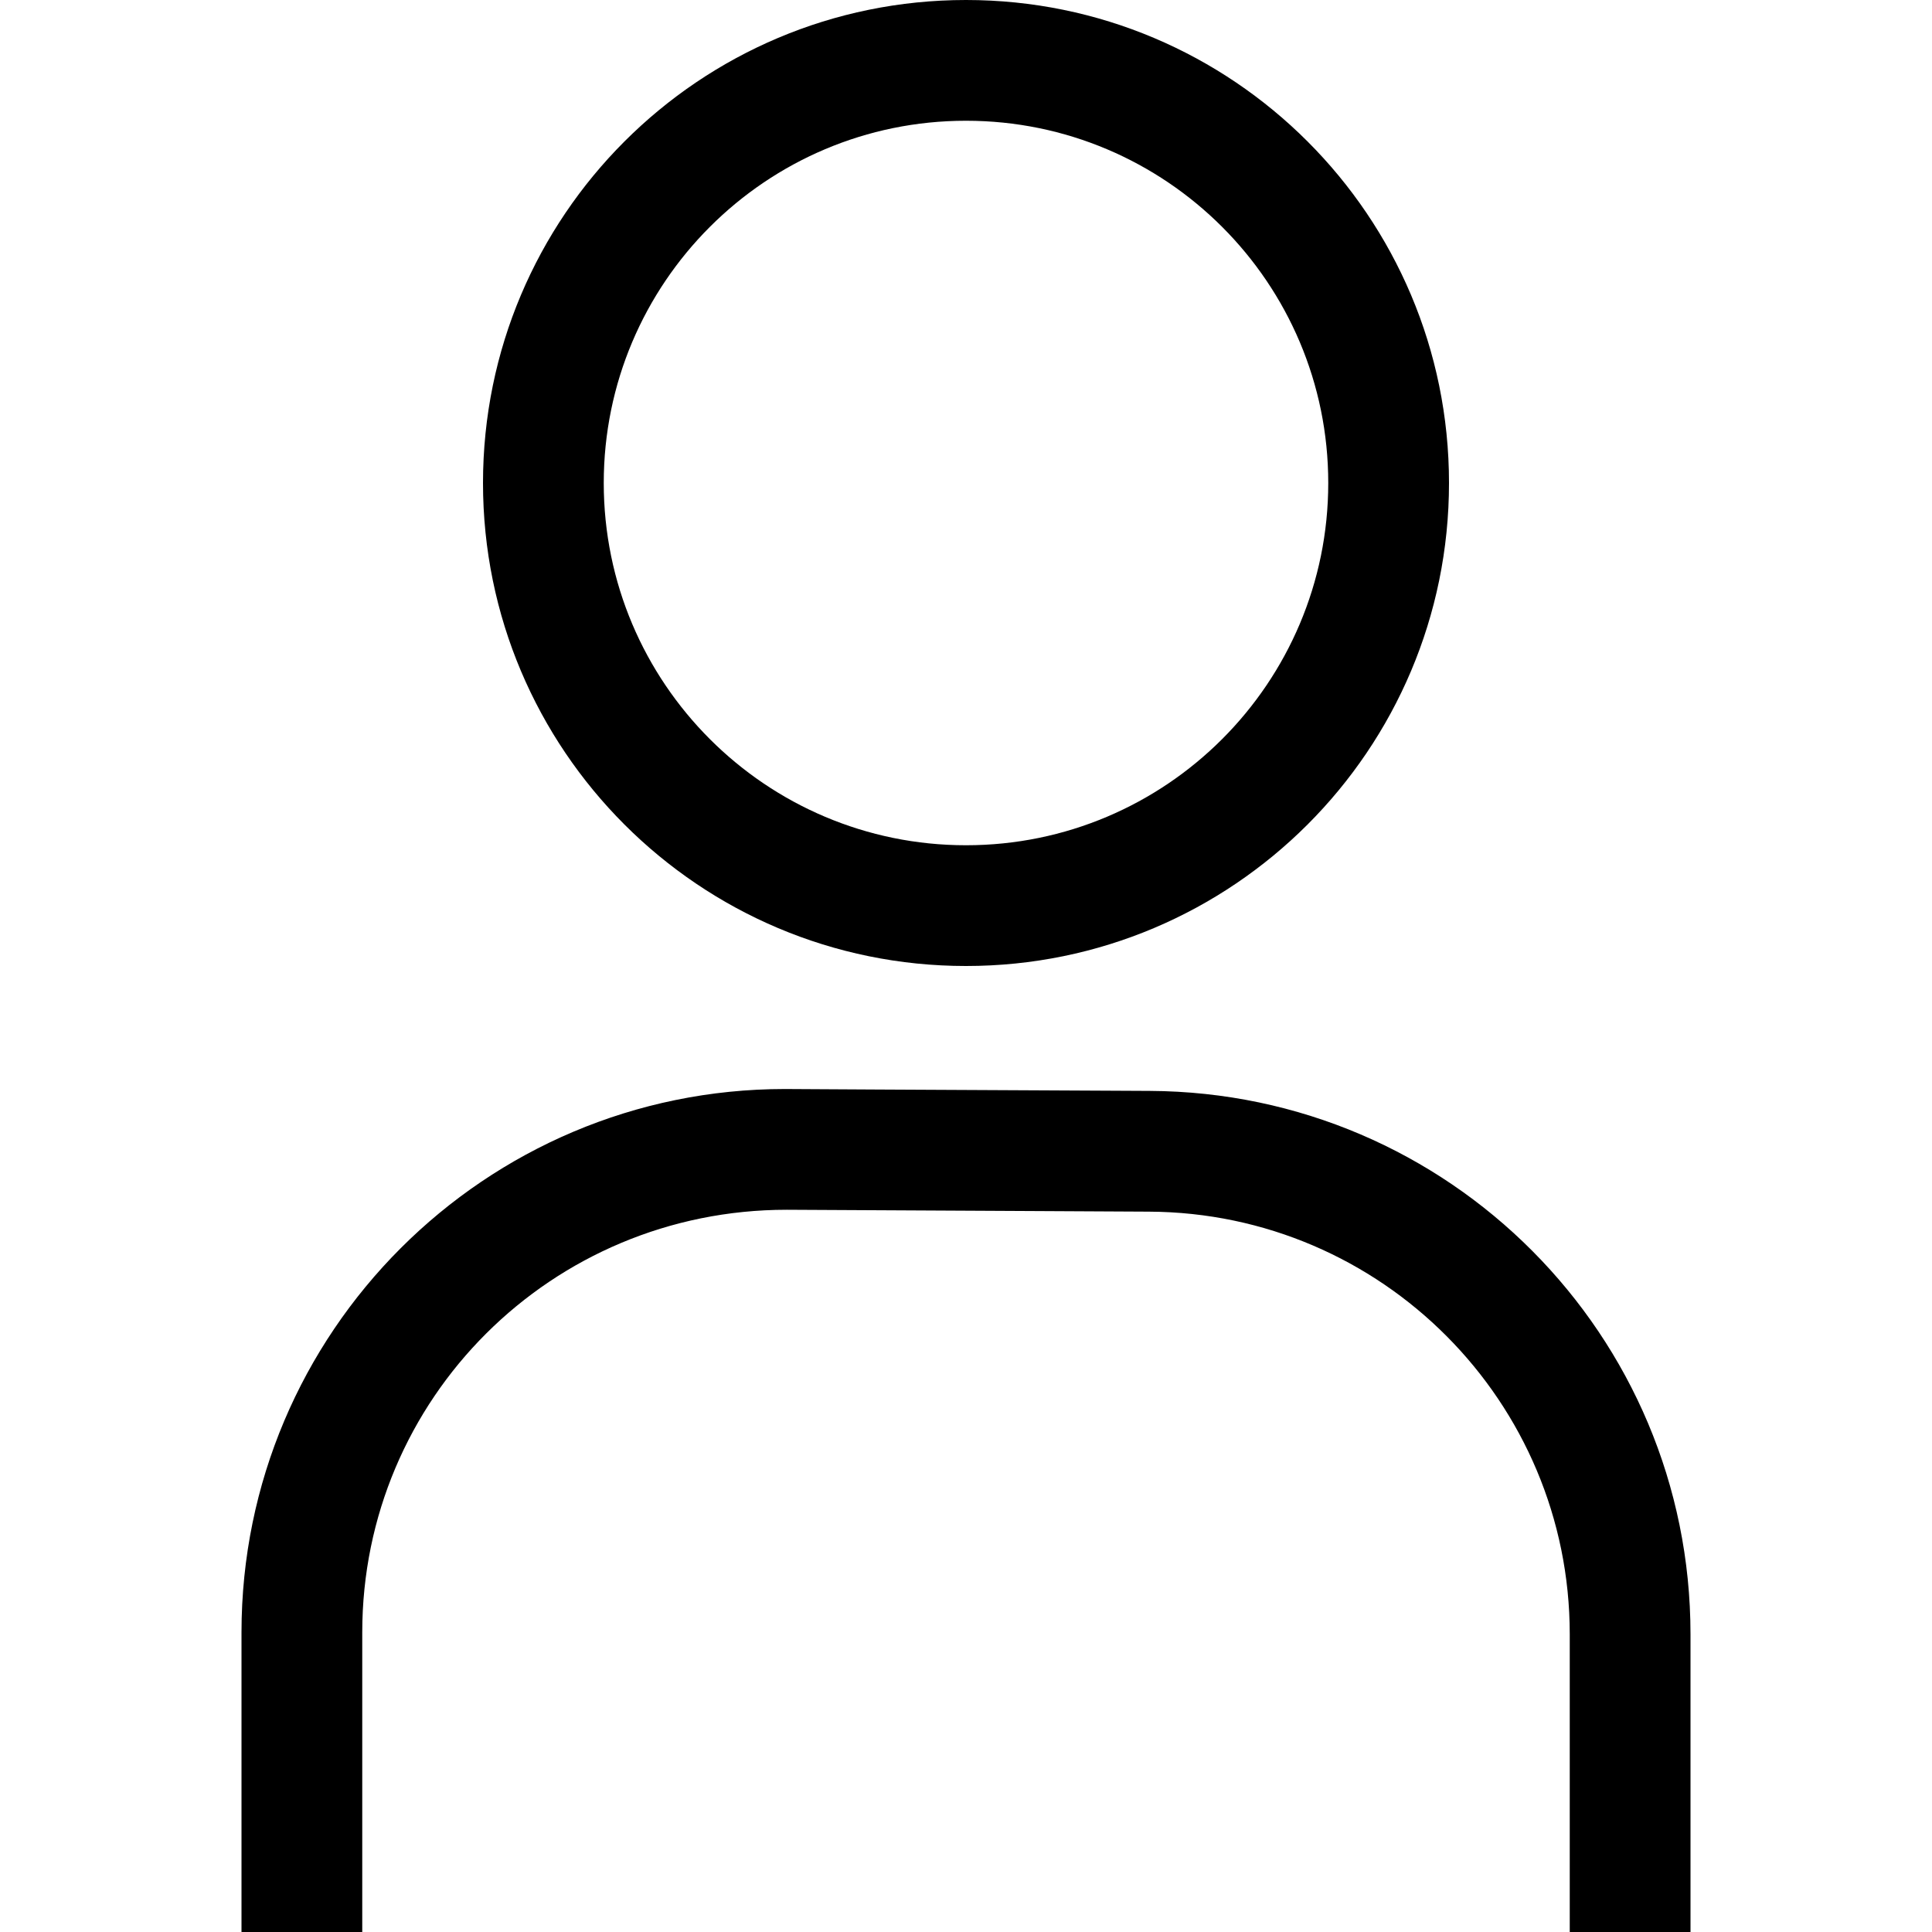 <svg xmlns="http://www.w3.org/2000/svg" viewBox="0 0 512 512"><path d="M256 224c53 0 96-43 96-96s-43-96-96-96-96 43-96 96 43 96 96 96zm0 32c-70.7 0-128-57.3-128-128S185.3 0 256 0s128 57.3 128 128-57.3 128-128 128zM96 512H64v-79.4c0-79.5 64.5-144 144-144 .2 0 32.5.2 96.7.5 79.3.4 143.3 64.7 143.3 144V512h-32v-78.9c0-61.6-49.8-111.7-111.5-112l-96-.5c-62.4 0-112.5 50.1-112.5 112V512z"/></svg>